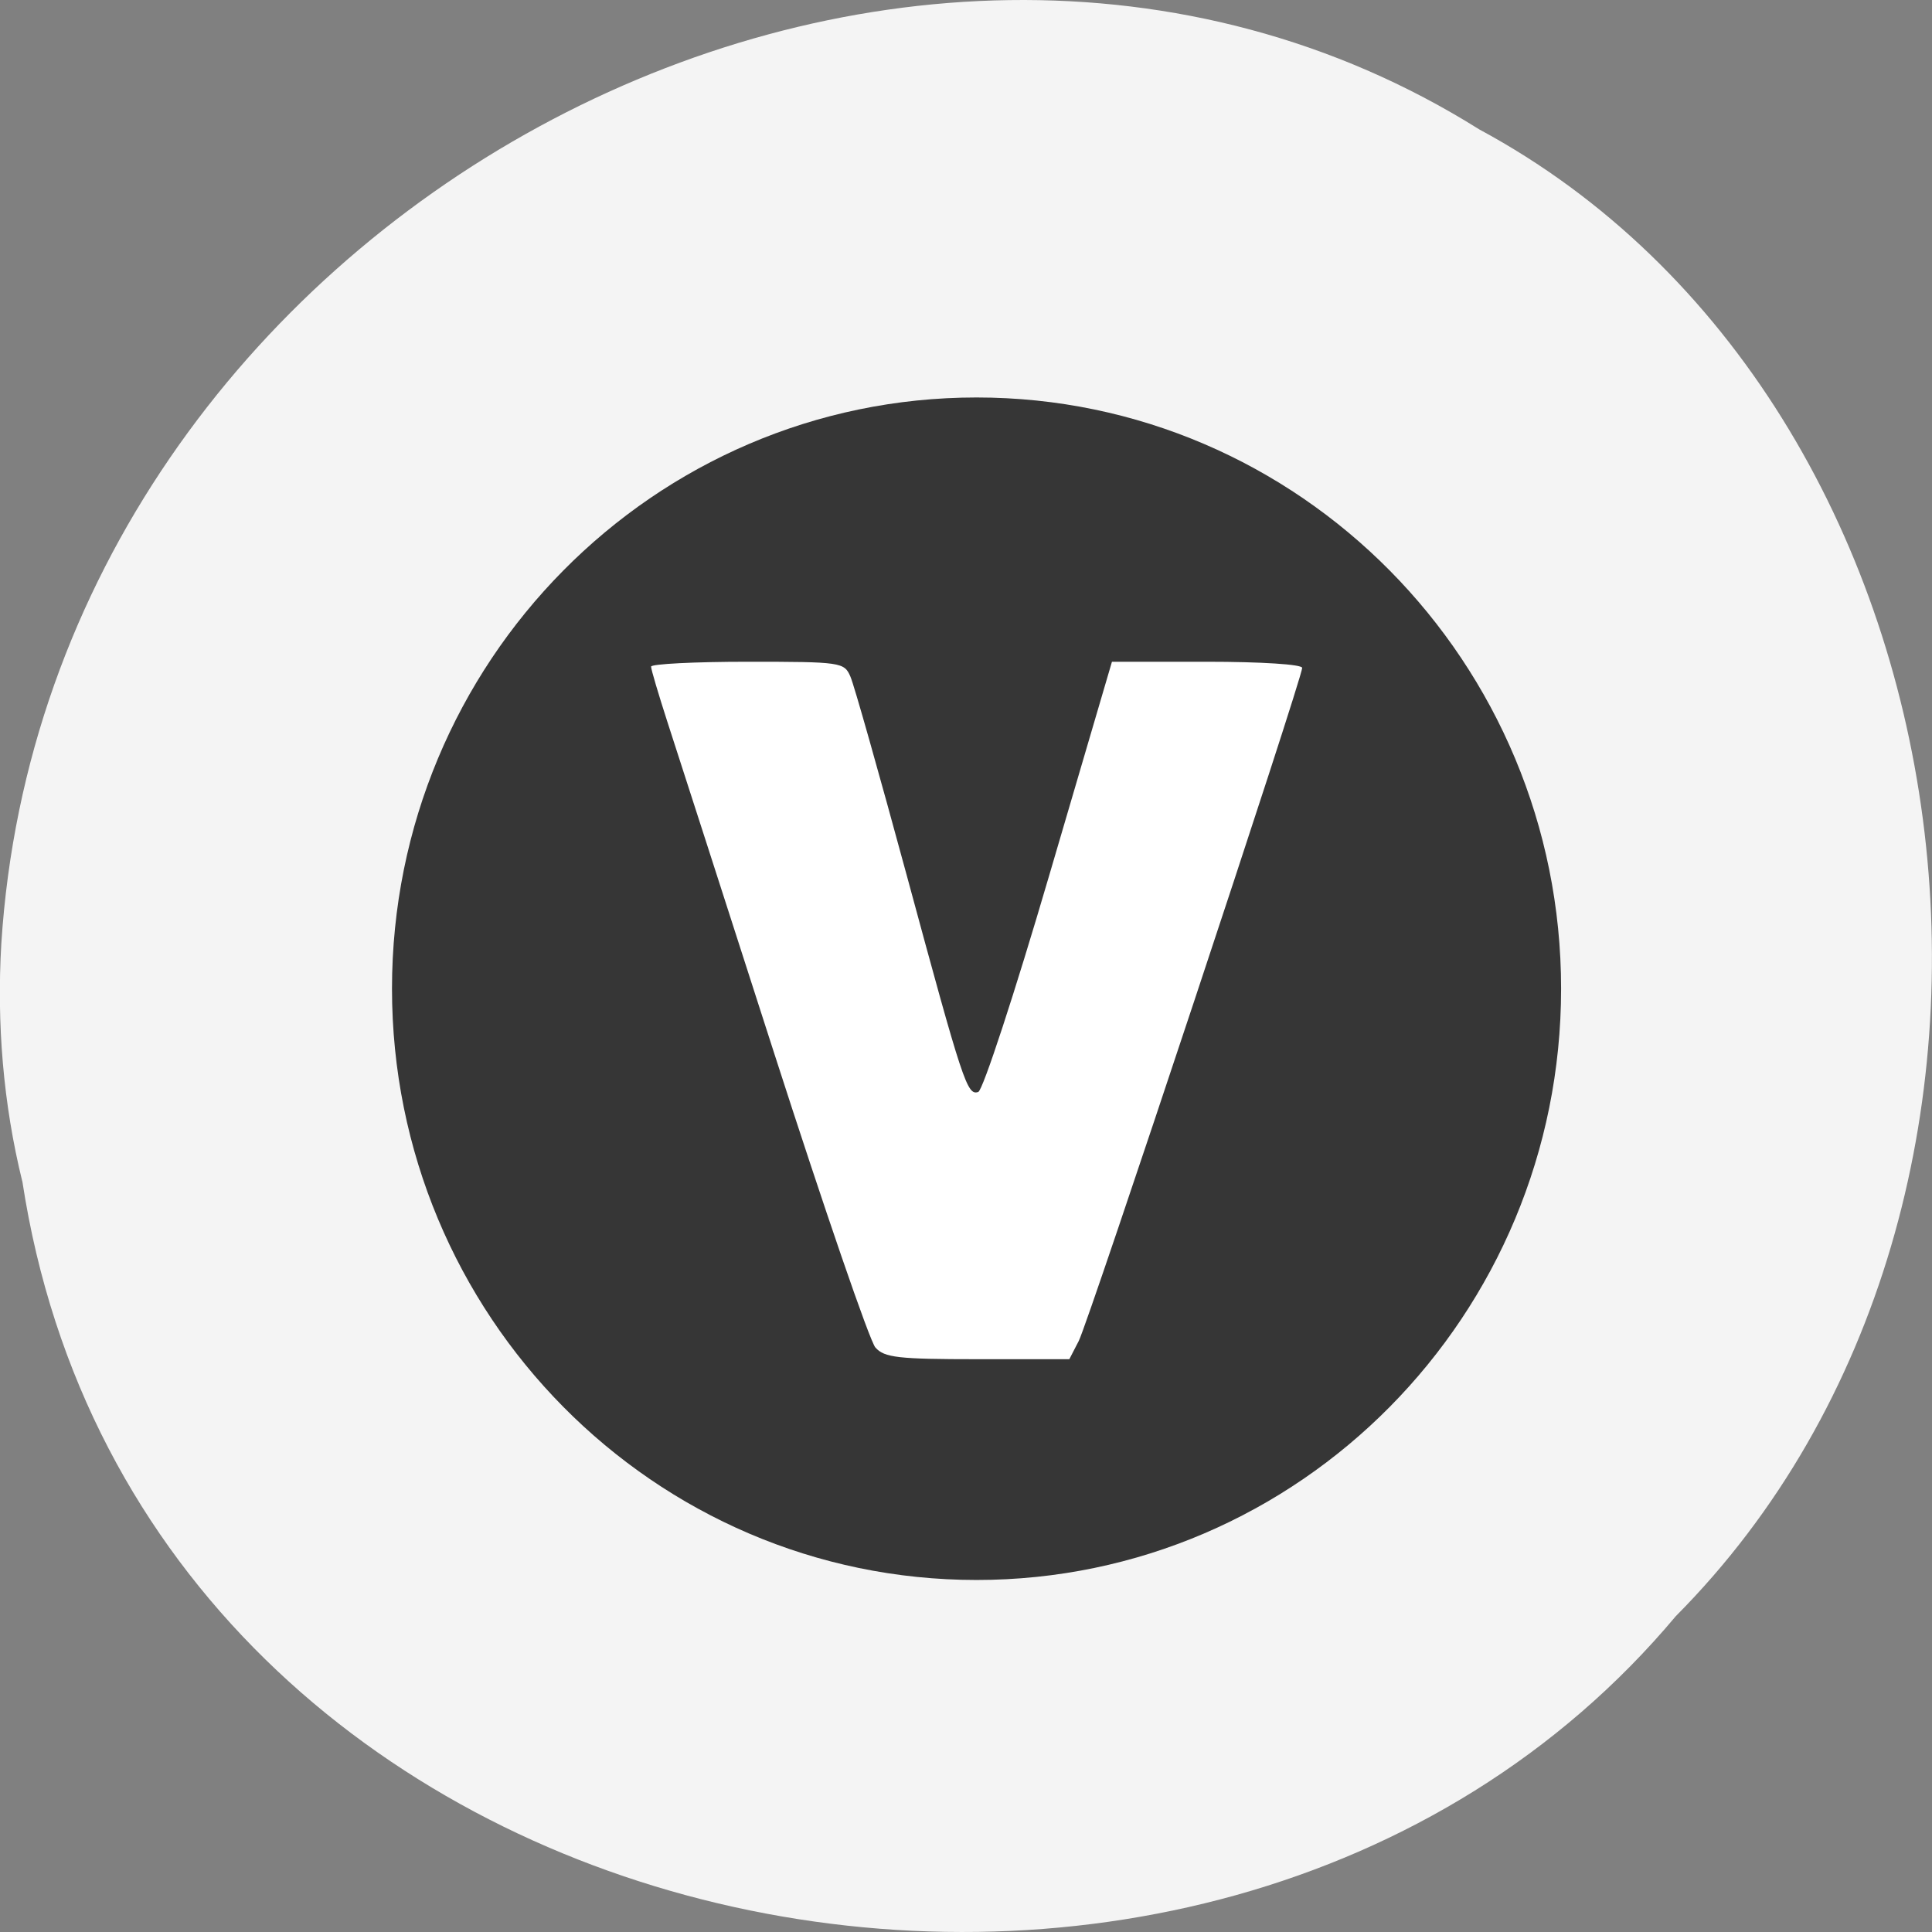 <svg xmlns="http://www.w3.org/2000/svg" viewBox="0 0 48 48"><rect x="0" y="0" width="48" height="48" fill="#808080" stroke="none"/><path d="m 0.555 29.348 c 2.977 19.508 29.414 24.73 41.08 10.805 c 10.277 -10.344 7.719 -30.15 -4.883 -36.938 c -14.477 -9.08 -35.566 2.148 -36.719 20.227 c -0.117 1.984 0.047 3.984 0.52 5.906" fill="#f4f4f4"/><path d="m 38.785 24.563 c 0 8.113 -6.504 14.691 -14.523 14.691 c -8.02 0 -14.523 -6.578 -14.523 -14.691 c 0 -8.109 6.5 -14.688 14.523 -14.688 c 8.02 0 14.523 6.578 14.523 14.688" fill="#363636"/><path d="m 21.75 33.48 c -0.141 -0.156 -1.27 -3.445 -2.512 -7.301 c -1.242 -3.859 -2.438 -7.574 -2.66 -8.254 c -0.219 -0.68 -0.402 -1.293 -0.402 -1.363 c 0 -0.066 1.078 -0.121 2.398 -0.121 c 2.328 0 2.402 0.012 2.555 0.371 c 0.09 0.203 0.715 2.418 1.395 4.922 c 1.406 5.191 1.504 5.488 1.781 5.395 c 0.113 -0.039 0.906 -2.457 1.762 -5.379 l 1.559 -5.309 h 2.363 c 1.355 0 2.363 0.066 2.363 0.152 c 0 0.266 -5.305 16.242 -5.551 16.723 l -0.234 0.453 h -2.281 c -1.965 0 -2.316 -0.039 -2.535 -0.289" fill="#fff"/></svg>